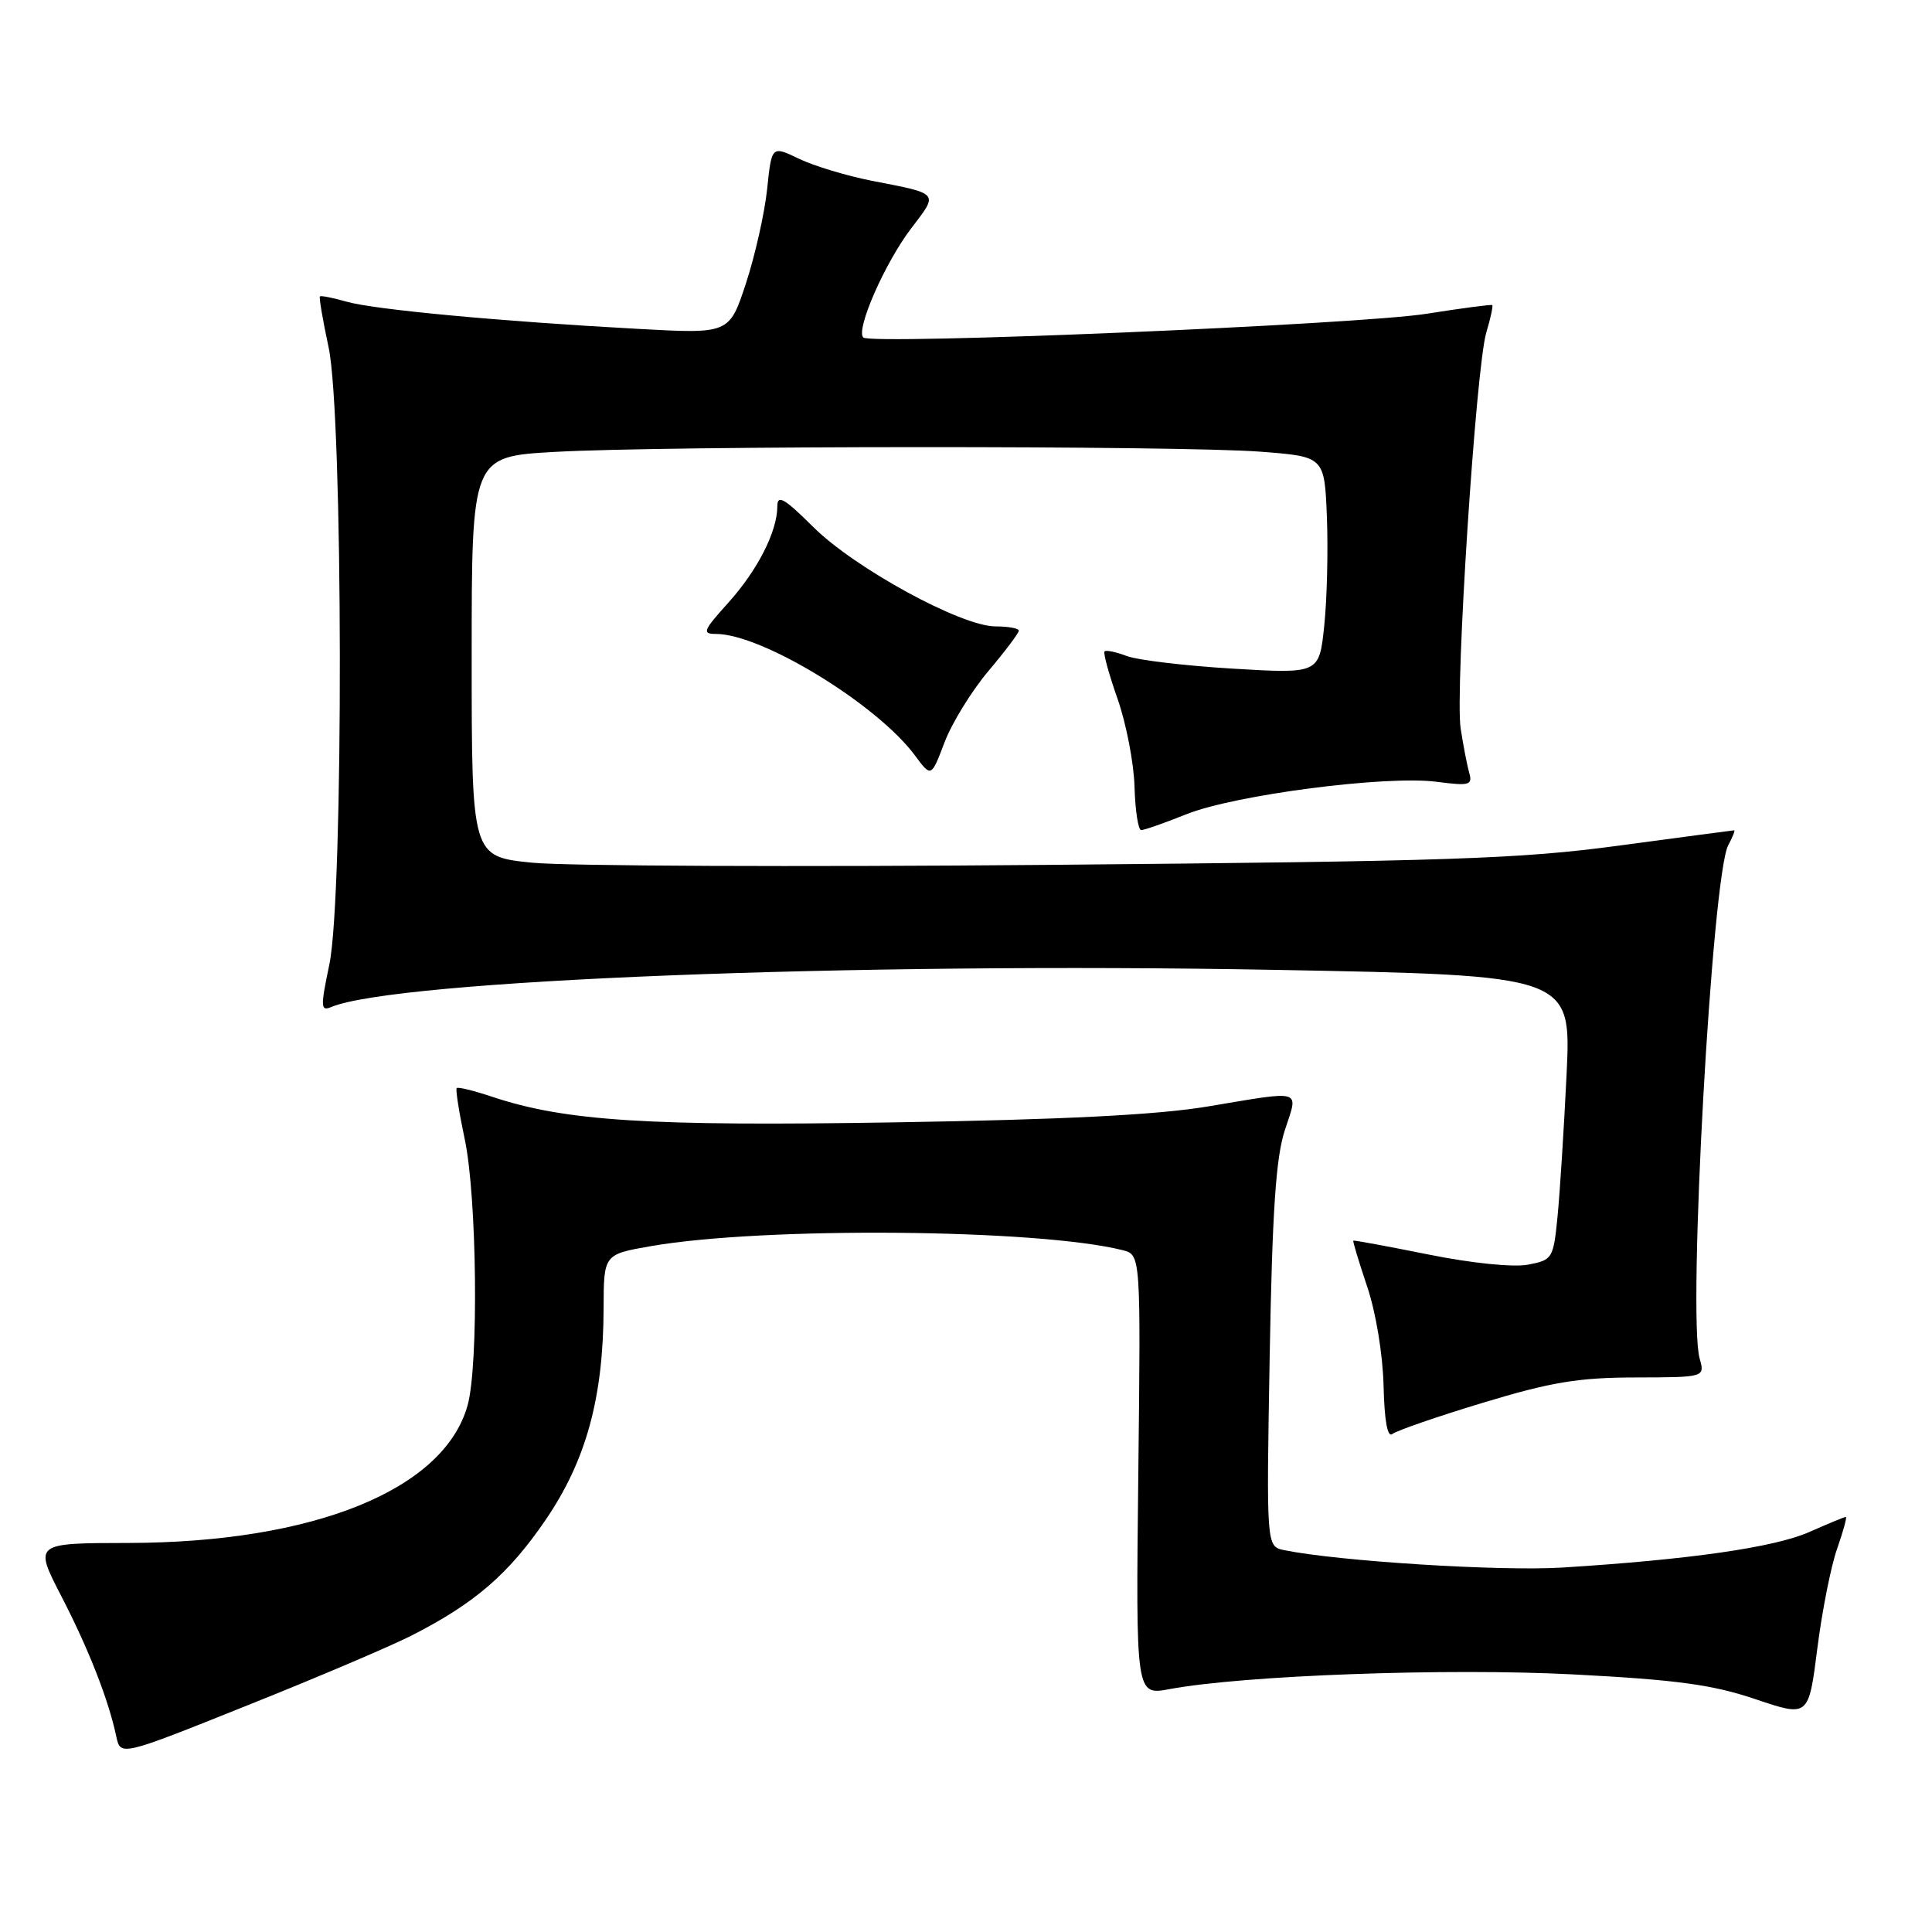 <?xml version="1.0" encoding="UTF-8" standalone="no"?>
<!DOCTYPE svg PUBLIC "-//W3C//DTD SVG 1.1//EN" "http://www.w3.org/Graphics/SVG/1.1/DTD/svg11.dtd" >
<svg xmlns="http://www.w3.org/2000/svg" xmlns:xlink="http://www.w3.org/1999/xlink" version="1.1" viewBox="0 0 256 256">
 <g >
 <path fill="currentColor"
d=" M 54.55 216.71 C 62.91 212.45 67.40 208.57 72.30 201.39 C 77.67 193.52 79.95 185.19 79.98 173.35 C 80.00 166.21 80.00 166.21 86.25 165.12 C 101.19 162.52 137.49 162.83 148.74 165.65 C 151.16 166.26 151.16 166.26 150.83 195.45 C 150.50 224.65 150.50 224.65 154.95 223.82 C 164.74 221.99 191.84 221.00 208.50 221.87 C 222.15 222.58 226.89 223.22 232.58 225.14 C 239.65 227.53 239.65 227.53 240.80 218.47 C 241.43 213.49 242.61 207.52 243.43 205.21 C 244.24 202.89 244.76 201.00 244.58 201.00 C 244.40 201.00 242.22 201.90 239.74 203.00 C 235.12 205.04 223.85 206.66 207.00 207.71 C 198.79 208.22 177.33 206.87 170.15 205.40 C 167.80 204.91 167.80 204.91 168.24 179.71 C 168.58 160.53 169.06 153.36 170.25 149.75 C 172.05 144.24 172.84 144.48 160.00 146.62 C 153.35 147.73 140.90 148.36 118.50 148.72 C 85.77 149.25 74.86 148.55 65.16 145.31 C 62.77 144.51 60.68 144.00 60.51 144.18 C 60.35 144.36 60.83 147.43 61.59 151.00 C 63.20 158.65 63.44 180.89 61.96 186.21 C 58.85 197.40 41.60 204.40 17.00 204.45 C 4.50 204.47 4.50 204.47 8.12 211.49 C 11.75 218.51 14.38 225.22 15.41 230.10 C 15.97 232.71 15.97 232.71 32.78 225.97 C 42.04 222.27 51.83 218.10 54.55 216.71 Z  M 196.50 185.87 C 205.50 183.14 209.17 182.53 216.71 182.52 C 225.91 182.50 225.91 182.50 225.21 180.00 C 223.60 174.31 226.85 116.01 229.00 112.00 C 229.59 110.90 229.94 110.01 229.79 110.02 C 229.63 110.03 222.75 110.94 214.50 112.05 C 201.36 113.82 192.02 114.13 139.00 114.60 C 105.72 114.89 74.90 114.76 70.50 114.31 C 62.50 113.50 62.50 113.50 62.50 87.00 C 62.50 60.50 62.50 60.50 73.50 59.88 C 88.15 59.05 156.27 59.03 167.00 59.85 C 175.50 60.50 175.50 60.50 175.82 68.50 C 175.99 72.90 175.84 79.38 175.47 82.89 C 174.81 89.28 174.81 89.28 163.36 88.60 C 157.05 88.22 150.74 87.47 149.31 86.93 C 147.89 86.39 146.56 86.11 146.36 86.31 C 146.16 86.51 146.93 89.33 148.08 92.59 C 149.22 95.84 150.24 101.08 150.33 104.24 C 150.42 107.40 150.82 109.99 151.21 109.99 C 151.61 110.00 154.31 109.05 157.21 107.89 C 163.62 105.32 183.66 102.72 190.35 103.59 C 194.75 104.16 195.15 104.04 194.67 102.36 C 194.38 101.34 193.88 98.70 193.54 96.50 C 192.79 91.48 195.56 48.70 196.94 44.07 C 197.51 42.18 197.86 40.54 197.73 40.43 C 197.60 40.32 193.68 40.84 189.00 41.58 C 179.92 43.01 115.40 45.73 114.39 44.72 C 113.36 43.70 117.26 34.82 120.73 30.27 C 124.38 25.48 124.58 25.72 115.50 23.95 C 112.20 23.30 107.87 22.00 105.88 21.04 C 102.25 19.30 102.25 19.30 101.65 25.05 C 101.32 28.21 100.06 33.82 98.85 37.52 C 96.64 44.24 96.64 44.24 84.57 43.58 C 66.39 42.59 49.58 41.03 45.91 39.97 C 44.11 39.46 42.52 39.14 42.39 39.28 C 42.26 39.41 42.77 42.44 43.54 46.01 C 45.47 55.01 45.55 118.69 43.64 127.80 C 42.45 133.48 42.48 134.03 43.91 133.43 C 52.47 129.87 113.04 127.48 168.85 128.51 C 208.21 129.24 208.21 129.24 207.58 142.37 C 207.23 149.59 206.69 158.08 206.38 161.22 C 205.83 166.78 205.71 166.96 202.44 167.58 C 200.49 167.94 194.96 167.38 189.29 166.23 C 183.91 165.15 179.42 164.32 179.32 164.39 C 179.23 164.46 180.05 167.19 181.15 170.46 C 182.31 173.87 183.23 179.48 183.33 183.61 C 183.44 188.27 183.85 190.53 184.50 190.01 C 185.05 189.57 190.45 187.70 196.50 185.87 Z  M 130.95 88.94 C 133.18 86.30 135.00 83.88 135.00 83.57 C 135.00 83.26 133.61 83.00 131.90 83.00 C 127.38 83.00 113.25 75.29 107.75 69.82 C 103.93 66.02 103.00 65.49 103.00 67.08 C 103.00 70.42 100.38 75.57 96.48 79.89 C 93.17 83.56 92.99 84.00 94.87 84.00 C 100.96 84.00 116.23 93.33 121.25 100.12 C 123.39 103.01 123.39 103.01 125.15 98.38 C 126.11 95.83 128.73 91.58 130.95 88.94 Z "/>
</g>
</svg>